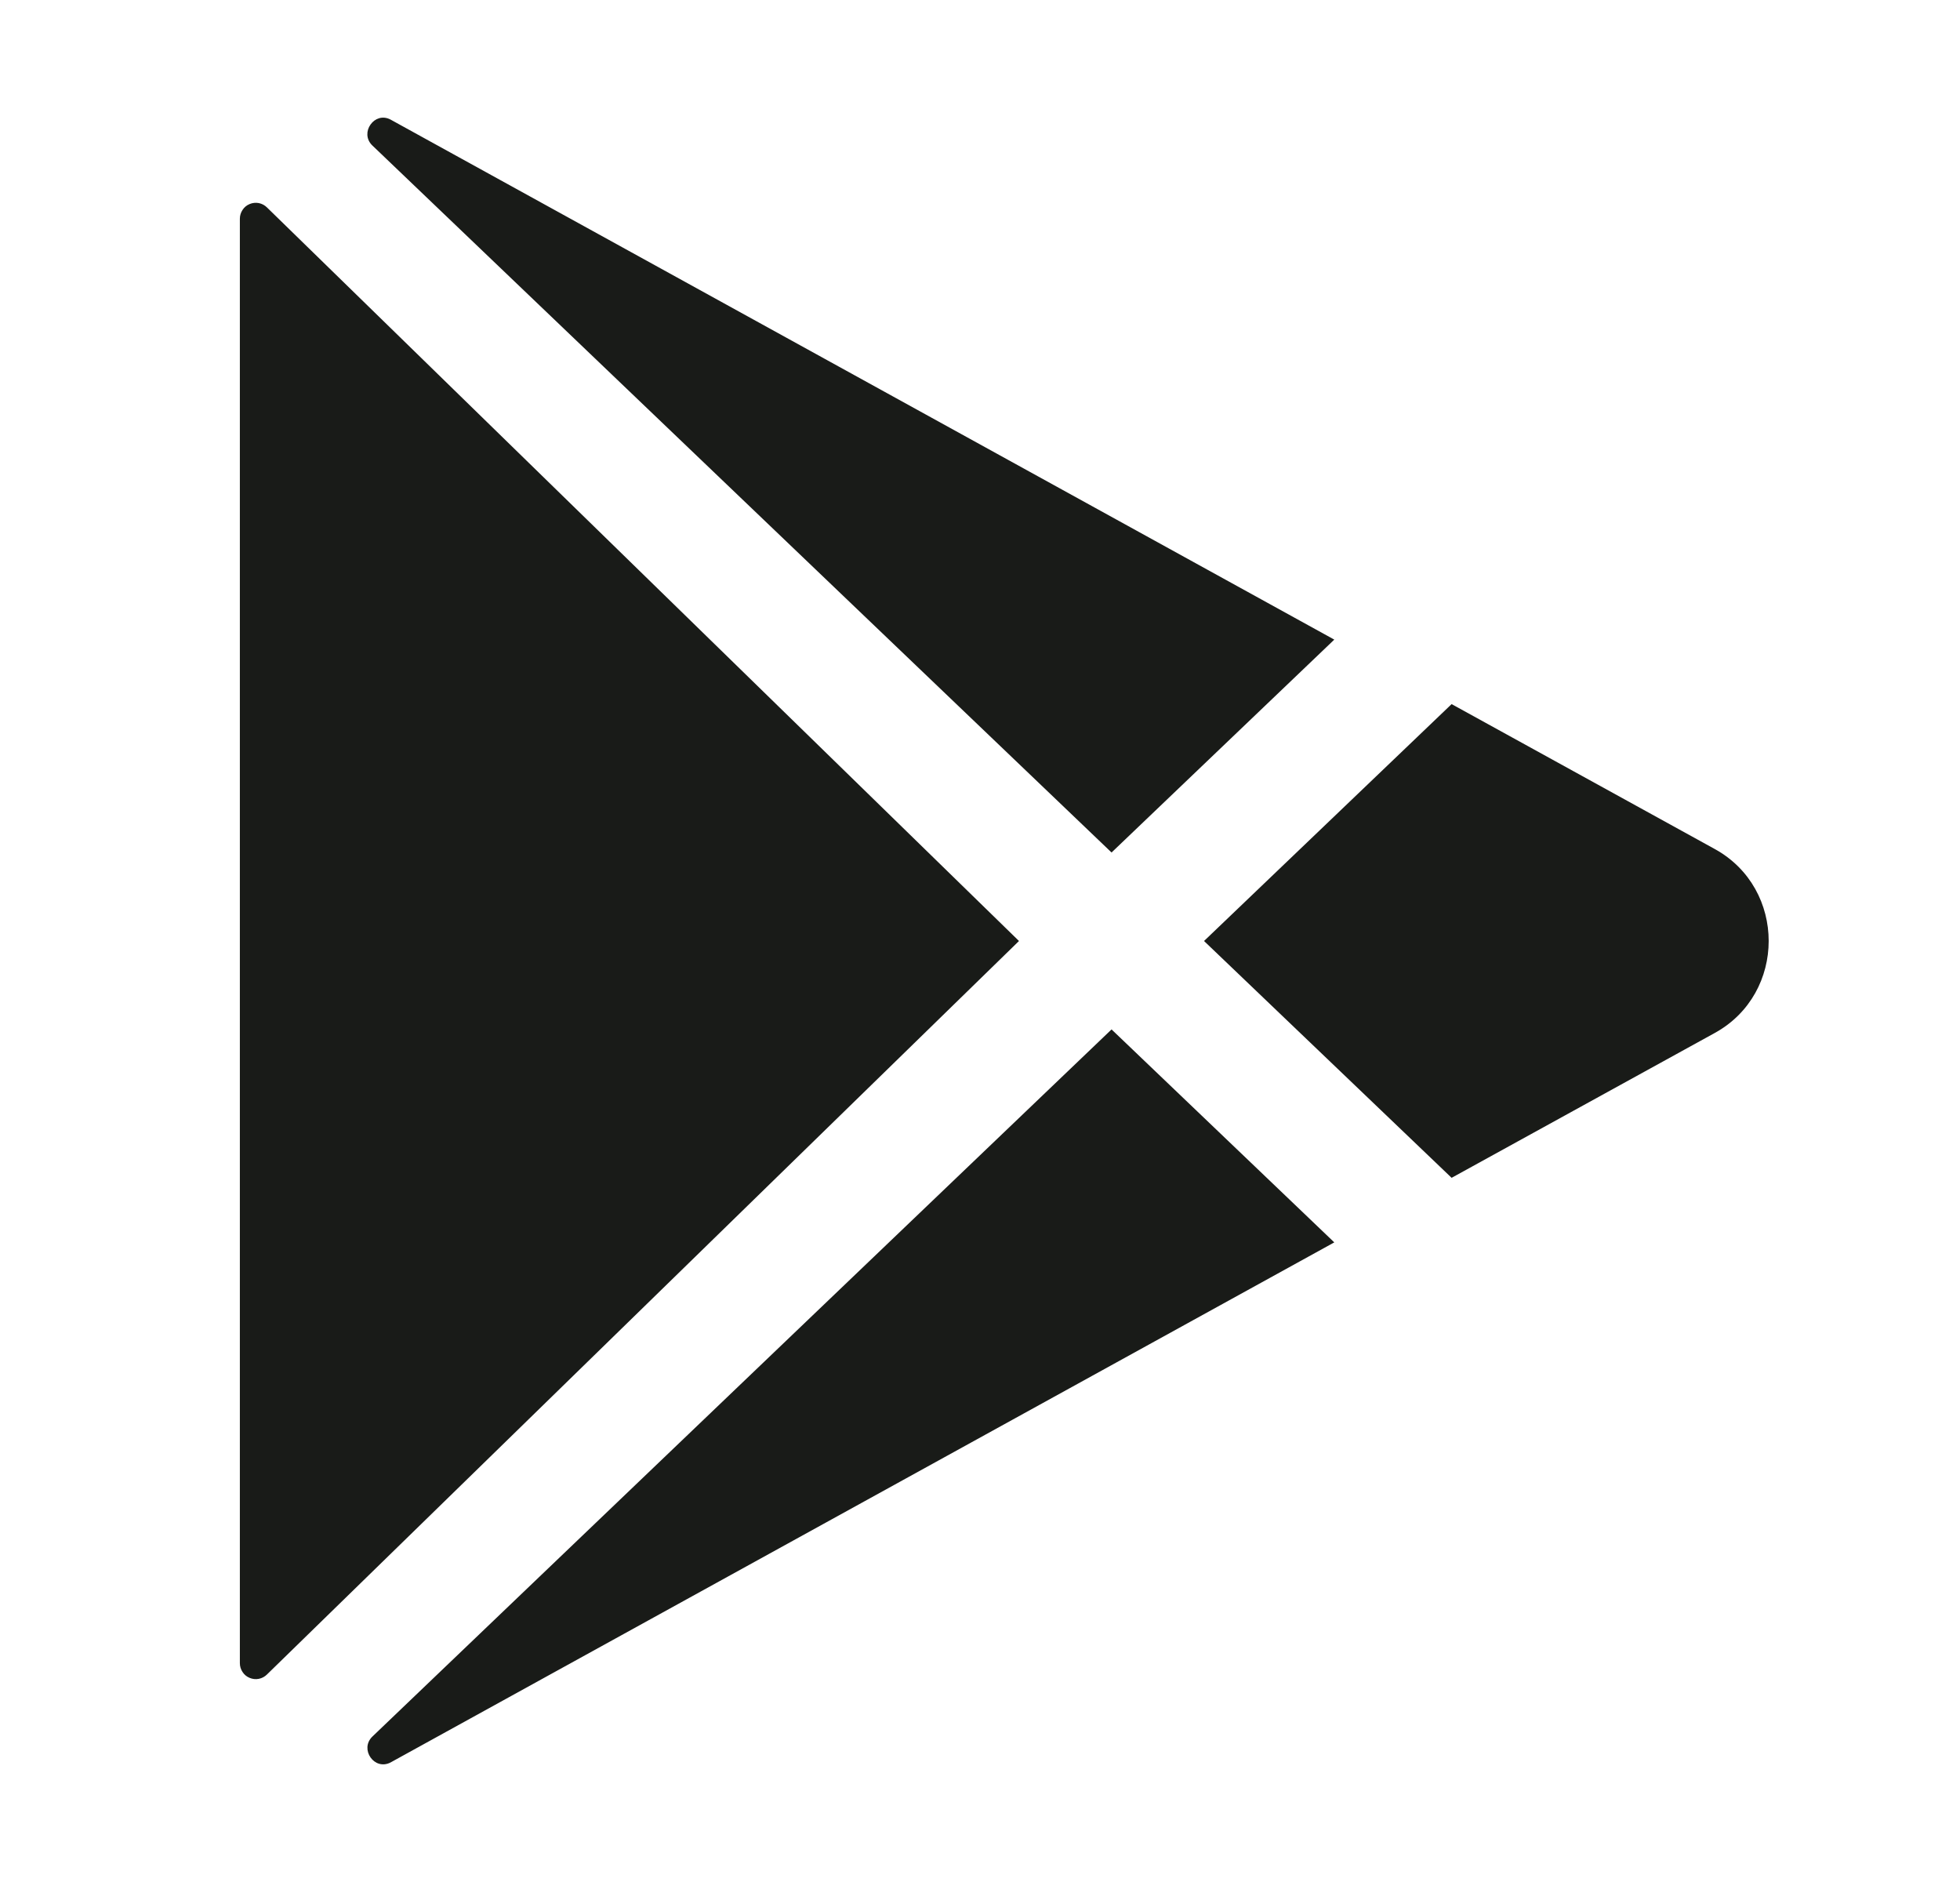 <svg width="25" height="24" viewBox="0 0 25 24" fill="none" xmlns="http://www.w3.org/2000/svg">
<path d="M12.975 12L3.394 21.343L3.394 21.343C3.368 21.369 3.334 21.387 3.298 21.394C3.262 21.401 3.225 21.397 3.191 21.383C3.156 21.369 3.127 21.345 3.107 21.314C3.086 21.283 3.075 21.247 3.075 21.21L3.075 2.789C3.075 2.752 3.086 2.716 3.107 2.685C3.127 2.654 3.156 2.63 3.191 2.616C3.225 2.602 3.262 2.598 3.298 2.605C3.334 2.612 3.368 2.63 3.394 2.656L3.394 2.656L12.975 12ZM4.984 1.544L16.993 8.16L14.178 10.85L4.761 1.845C4.761 1.845 4.761 1.845 4.761 1.845C4.682 1.77 4.688 1.668 4.739 1.597C4.789 1.526 4.881 1.488 4.977 1.54L4.984 1.544L4.984 1.544ZM4.985 22.456L4.985 22.456L4.978 22.46C4.978 22.46 4.978 22.46 4.978 22.46C4.882 22.512 4.789 22.474 4.739 22.403C4.689 22.332 4.683 22.23 4.762 22.155L14.178 13.149L16.993 15.84L4.985 22.456ZM15.38 12L18.518 8.998L21.867 10.842C22.77 11.341 22.77 12.659 21.867 13.158C21.867 13.158 21.867 13.158 21.867 13.158L18.518 15.001L15.38 12Z" fill="#191B18" stroke="#191B18" stroke-width="0.031"/>
</svg>
